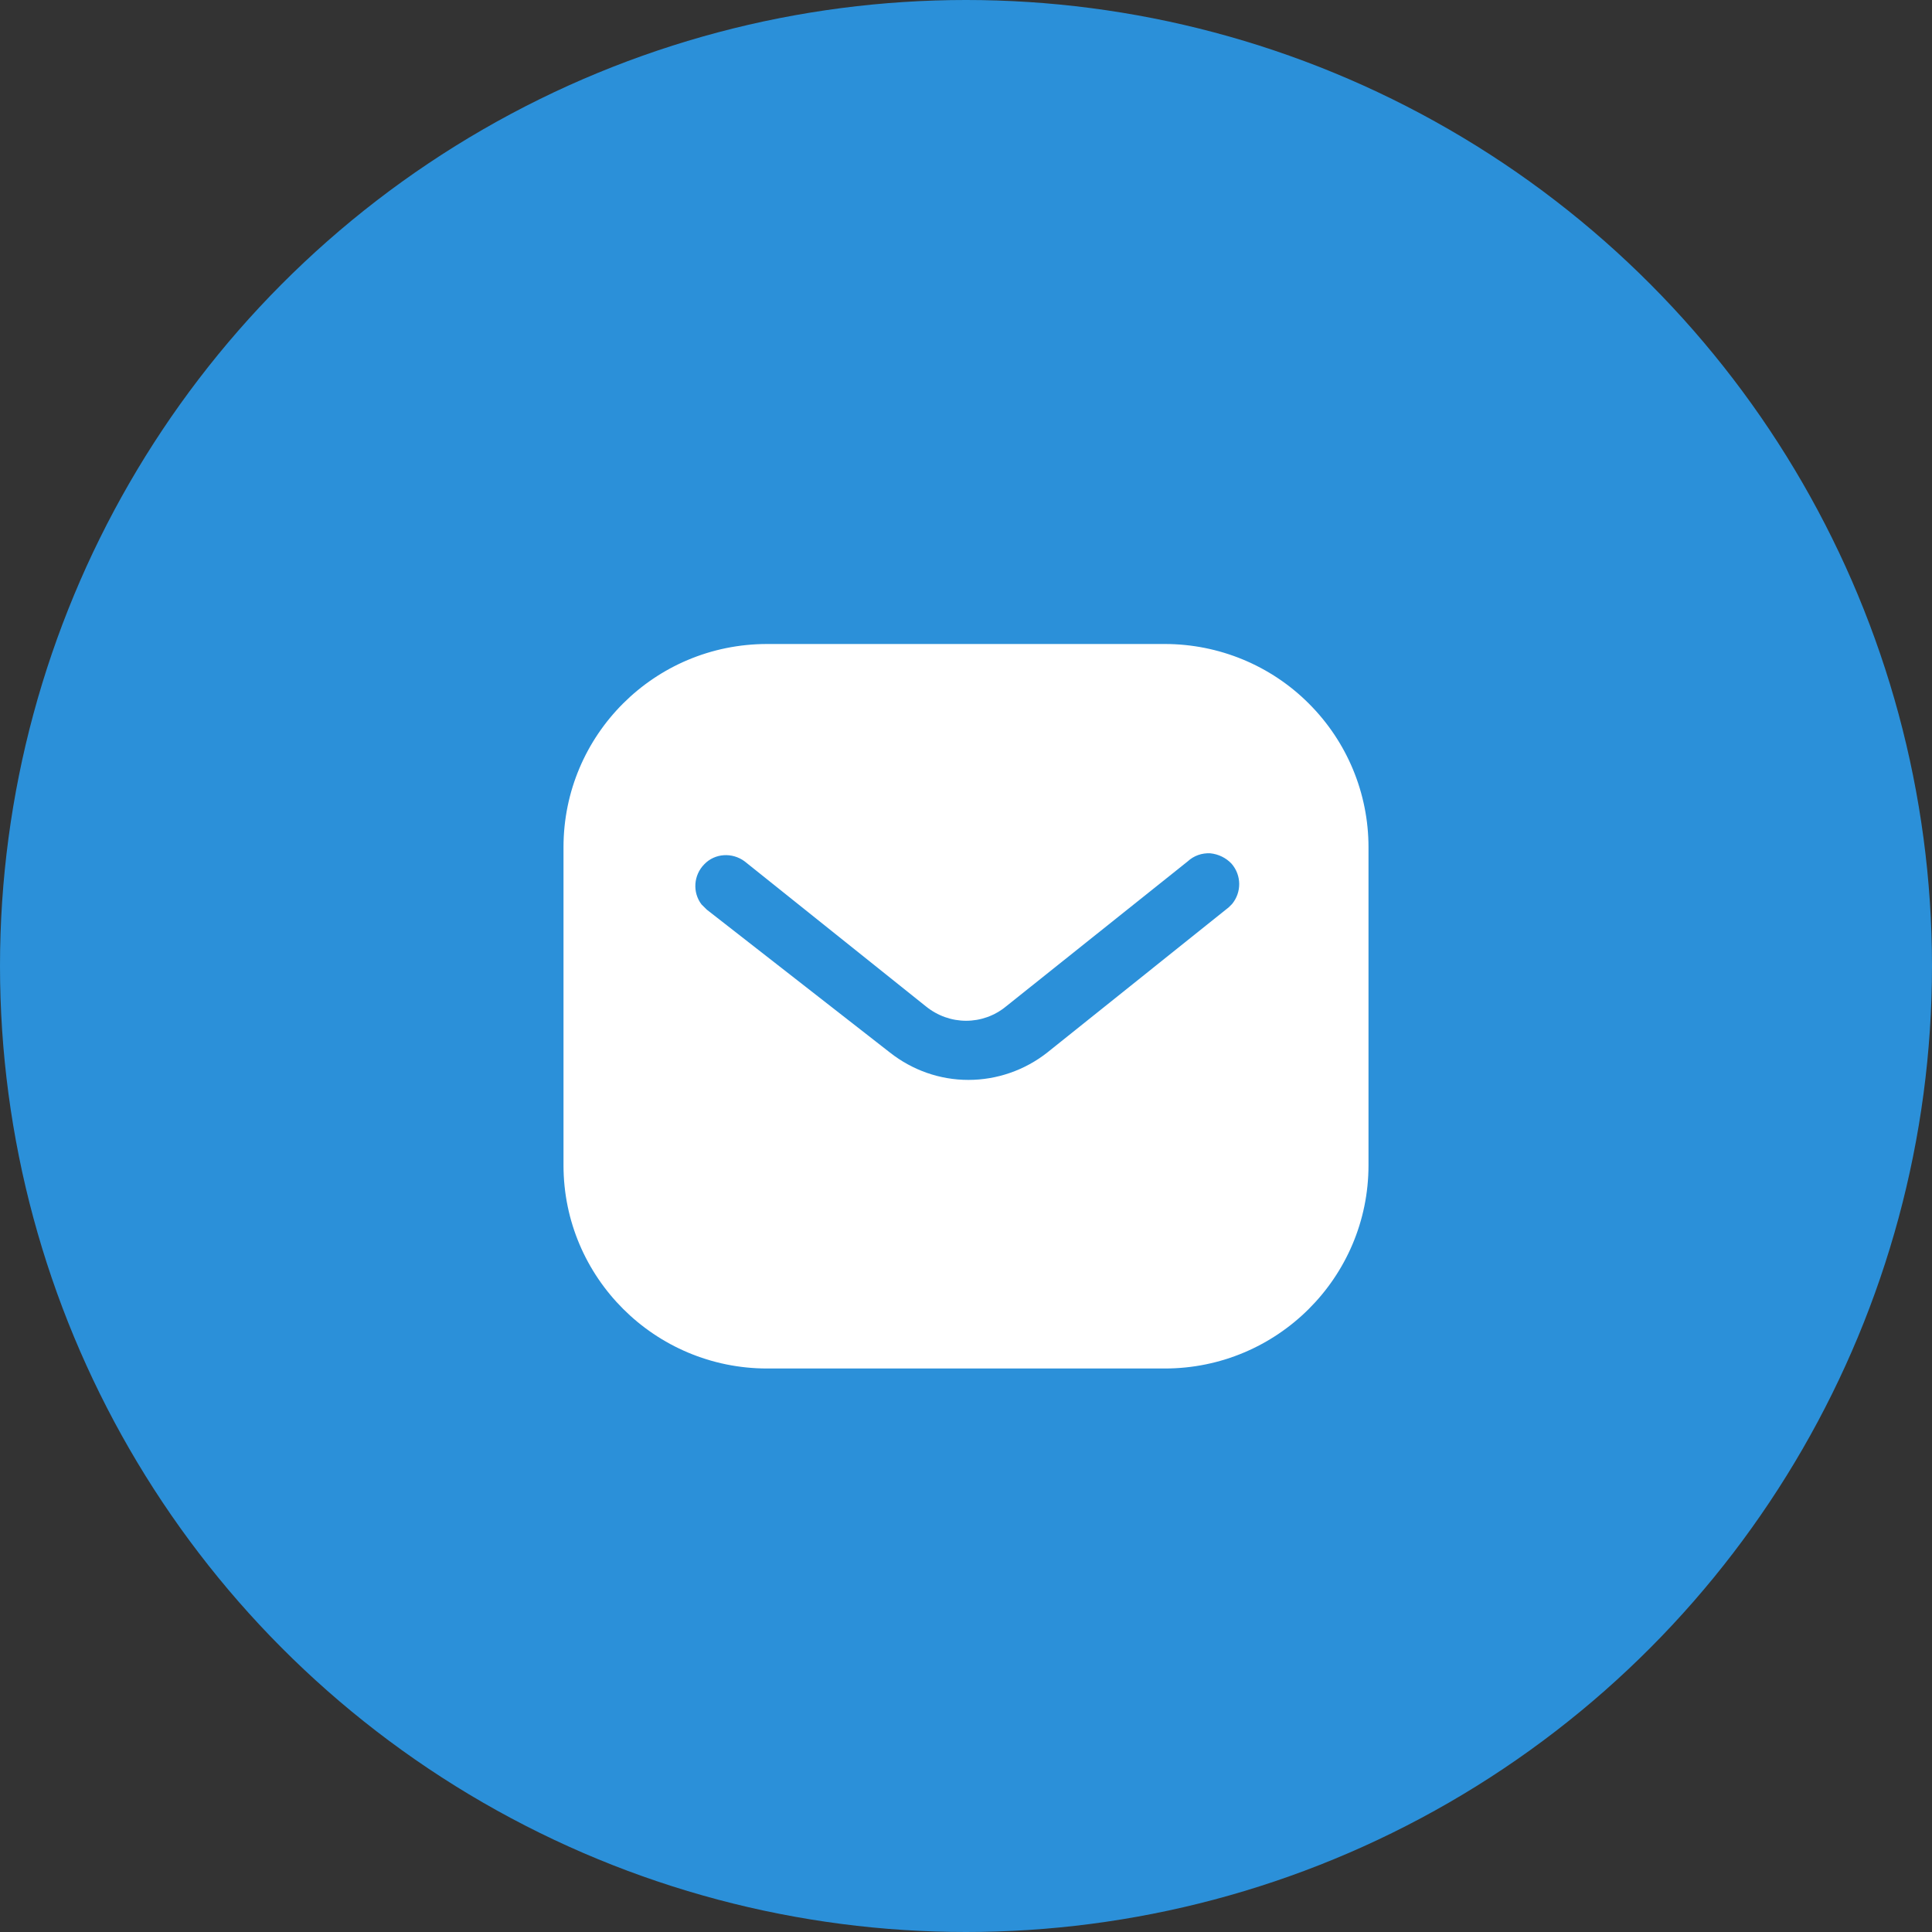 <svg width="48" height="48" viewBox="0 0 48 48" fill="none" xmlns="http://www.w3.org/2000/svg">
<rect x="0" y="0" width="48" height="48" fill="#333333" stroke="none"/>
<circle cx="24" cy="24" r="24" fill="#2B90D9"/>
<path fill-rule="evenodd" clip-rule="evenodd" d="M28.939 16C30.28 16 31.57 16.53 32.519 17.481C33.469 18.43 34 19.71 34 21.05V28.95C34 31.74 31.73 34 28.939 34H19.06C16.269 34 14 31.74 14 28.95V21.05C14 18.26 16.259 16 19.06 16H28.939ZM30.53 22.54L30.61 22.46C30.849 22.17 30.849 21.75 30.599 21.46C30.46 21.311 30.269 21.22 30.07 21.2C29.86 21.189 29.66 21.26 29.509 21.4L25 25C24.42 25.481 23.589 25.481 23 25L18.5 21.4C18.189 21.17 17.759 21.2 17.5 21.47C17.23 21.74 17.2 22.17 17.429 22.47L17.56 22.6L22.11 26.15C22.67 26.59 23.349 26.83 24.06 26.83C24.769 26.83 25.46 26.59 26.019 26.15L30.53 22.54Z" fill="white"/>
</svg>
